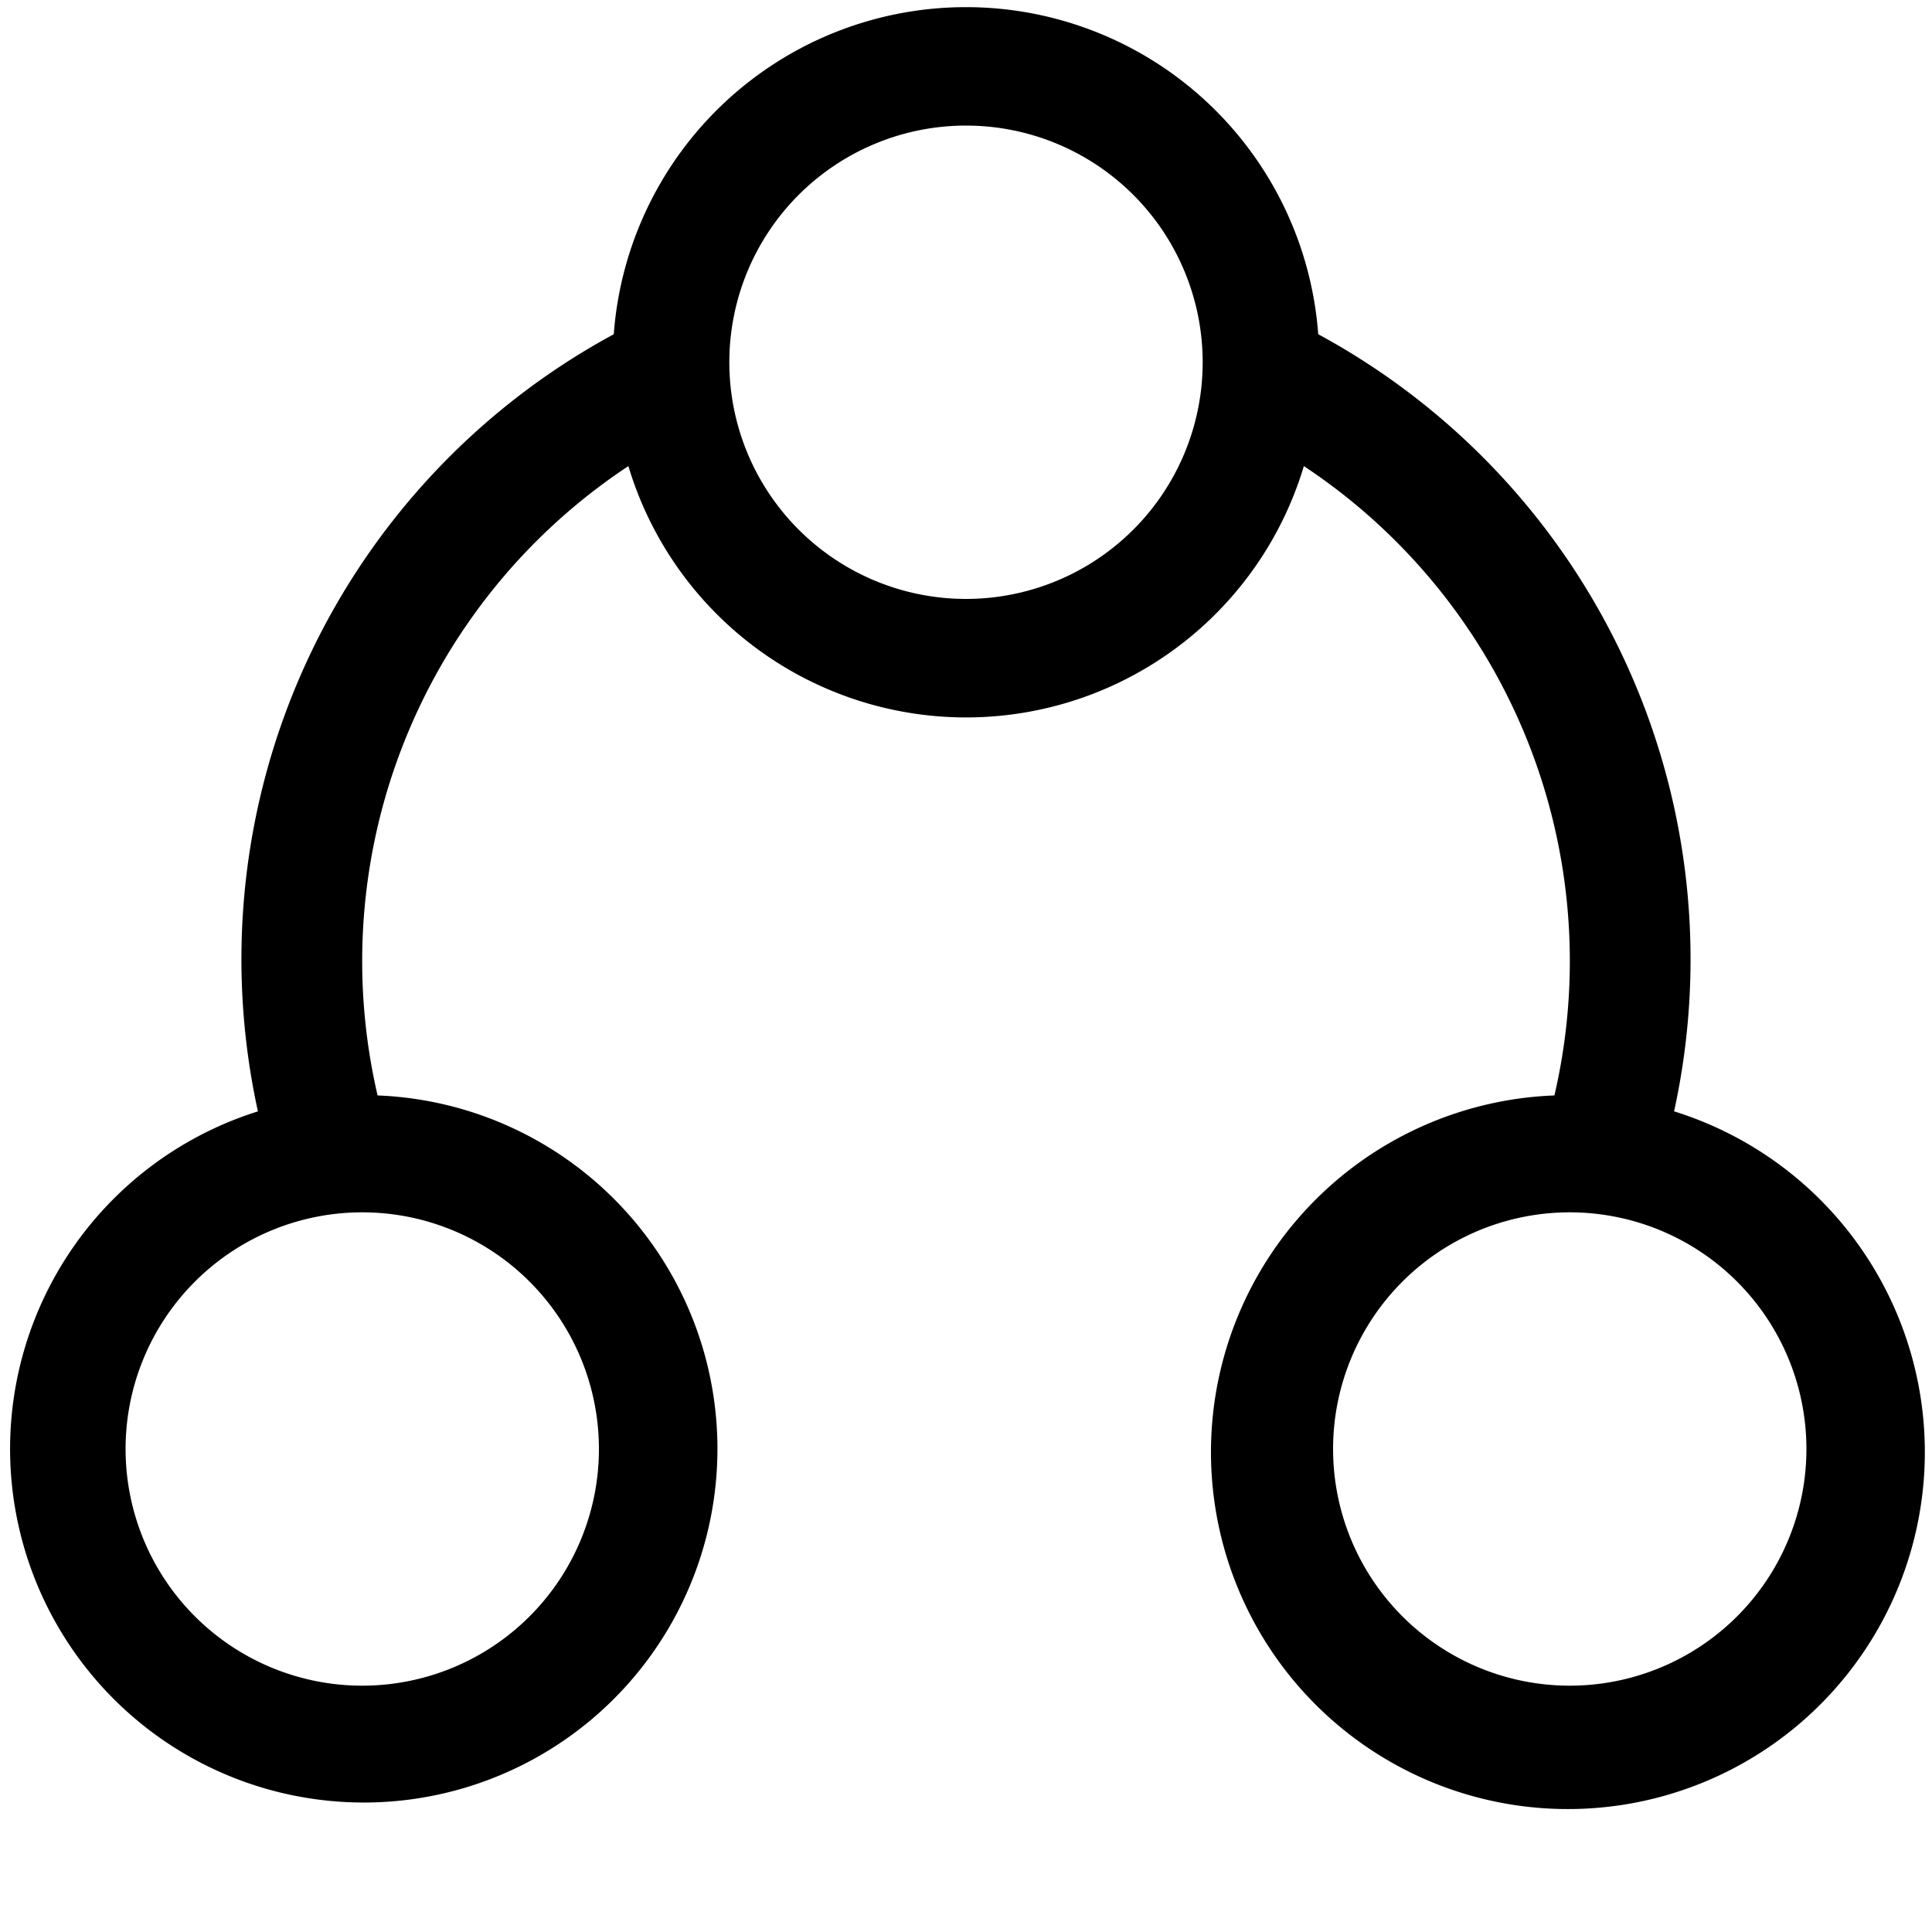 <svg xmlns="http://www.w3.org/2000/svg" viewBox="0 0 16 16"><path d="M13.864 9.204a5.886 5.886 0 0 0-2.947-6.436 2.925 2.925 0 0 0-5.834 0 5.885 5.885 0 0 0-2.947 6.436 2.929 2.929 0 1 0 .991-.132A4.915 4.915 0 0 1 5.204 3.86a2.92 2.92 0 0 0 5.594 0 4.915 4.915 0 0 1 2.075 5.212 2.956 2.956 0 1 0 .992.132zM4.96 12A1.96 1.96 0 1 1 3 10.04 1.96 1.96 0 0 1 4.96 12M8 4.96A1.96 1.96 0 1 1 9.96 3 1.96 1.96 0 0 1 8 4.96m5 9A1.96 1.96 0 1 1 14.96 12 1.96 1.96 0 0 1 13 13.96"/><path fill="none" d="M0 0h16v16H0z"/></svg>